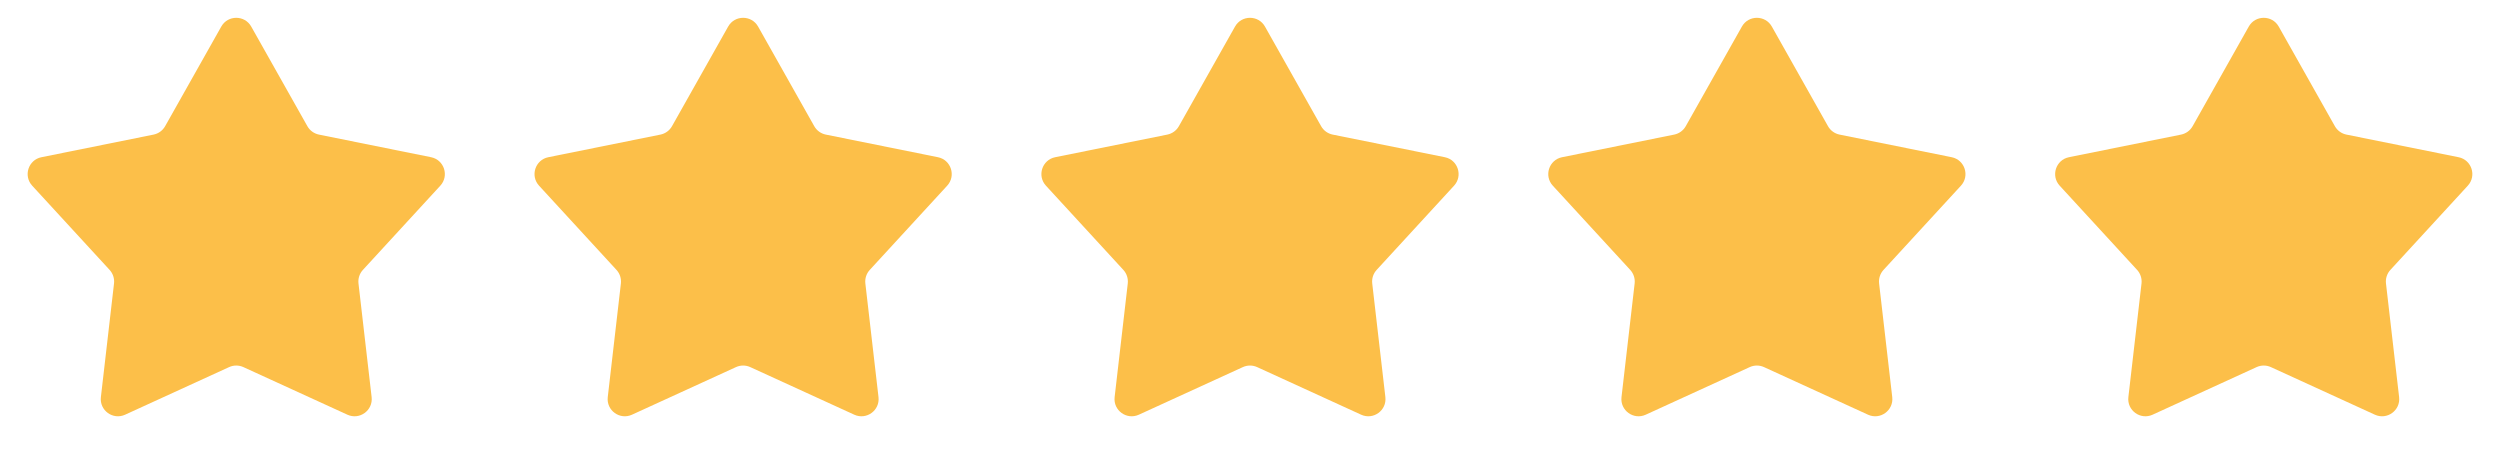 <svg width="291" height="55" viewBox="0 0 291 55" fill="none" xmlns="http://www.w3.org/2000/svg">
<path d="M25.758 3.091C26.523 1.734 28.477 1.734 29.242 3.091L35.779 14.689C36.065 15.195 36.556 15.552 37.126 15.667L50.176 18.3C51.703 18.608 52.307 20.467 51.253 21.614L42.243 31.415C41.849 31.843 41.661 32.421 41.728 32.998L43.257 46.223C43.436 47.771 41.854 48.92 40.438 48.271L28.332 42.731C27.804 42.489 27.196 42.489 26.668 42.731L14.562 48.271C13.146 48.92 11.564 47.771 11.743 46.223L13.272 32.998C13.338 32.421 13.151 31.843 12.757 31.415L3.747 21.614C2.693 20.467 3.297 18.608 4.824 18.3L17.874 15.667C18.444 15.552 18.935 15.195 19.221 14.689L25.758 3.091Z" fill="#FCBF49"/>
<path d="M143.758 3.091C144.523 1.734 146.477 1.734 147.242 3.091L153.779 14.689C154.065 15.195 154.556 15.552 155.126 15.667L168.176 18.3C169.703 18.608 170.307 20.467 169.253 21.614L160.243 31.415C159.849 31.843 159.662 32.421 159.728 32.998L161.257 46.223C161.436 47.771 159.854 48.92 158.438 48.271L146.332 42.731C145.804 42.489 145.196 42.489 144.668 42.731L132.562 48.271C131.146 48.92 129.564 47.771 129.743 46.223L131.272 32.998C131.338 32.421 131.151 31.843 130.757 31.415L121.747 21.614C120.693 20.467 121.297 18.608 122.824 18.3L135.874 15.667C136.444 15.552 136.935 15.195 137.221 14.689L143.758 3.091Z" fill="#FCBF49"/>
<path d="M84.758 3.091C85.523 1.734 87.477 1.734 88.242 3.091L94.779 14.689C95.065 15.195 95.556 15.552 96.126 15.667L109.176 18.3C110.703 18.608 111.307 20.467 110.253 21.614L101.243 31.415C100.849 31.843 100.662 32.421 100.728 32.998L102.257 46.223C102.436 47.771 100.854 48.92 99.438 48.271L87.332 42.731C86.804 42.489 86.196 42.489 85.668 42.731L73.562 48.271C72.146 48.92 70.564 47.771 70.743 46.223L72.272 32.998C72.338 32.421 72.151 31.843 71.757 31.415L62.747 21.614C61.693 20.467 62.297 18.608 63.824 18.3L76.874 15.667C77.444 15.552 77.935 15.195 78.221 14.689L84.758 3.091Z" fill="#FCBF49"/>
<path d="M202.758 3.091C203.523 1.734 205.477 1.734 206.242 3.091L212.779 14.689C213.065 15.195 213.556 15.552 214.126 15.667L227.176 18.3C228.703 18.608 229.307 20.467 228.253 21.614L219.243 31.415C218.849 31.843 218.662 32.421 218.728 32.998L220.257 46.223C220.436 47.771 218.854 48.92 217.438 48.271L205.332 42.731C204.804 42.489 204.196 42.489 203.668 42.731L191.562 48.271C190.146 48.92 188.564 47.771 188.743 46.223L190.272 32.998C190.338 32.421 190.151 31.843 189.757 31.415L180.747 21.614C179.693 20.467 180.297 18.608 181.824 18.3L194.874 15.667C195.444 15.552 195.935 15.195 196.221 14.689L202.758 3.091Z" fill="#FCBF49"/>
<path d="M261.758 3.091C262.523 1.734 264.477 1.734 265.242 3.091L271.779 14.689C272.065 15.195 272.556 15.552 273.126 15.667L286.176 18.3C287.703 18.608 288.307 20.467 287.253 21.614L278.243 31.415C277.849 31.843 277.662 32.421 277.728 32.998L279.257 46.223C279.436 47.771 277.854 48.92 276.438 48.271L264.332 42.731C263.804 42.489 263.196 42.489 262.668 42.731L250.562 48.271C249.146 48.92 247.564 47.771 247.743 46.223L249.272 32.998C249.338 32.421 249.151 31.843 248.757 31.415L239.747 21.614C238.693 20.467 239.297 18.608 240.824 18.3L253.874 15.667C254.444 15.552 254.935 15.195 255.221 14.689L261.758 3.091Z" fill="#FCBF49"/>
</svg>
